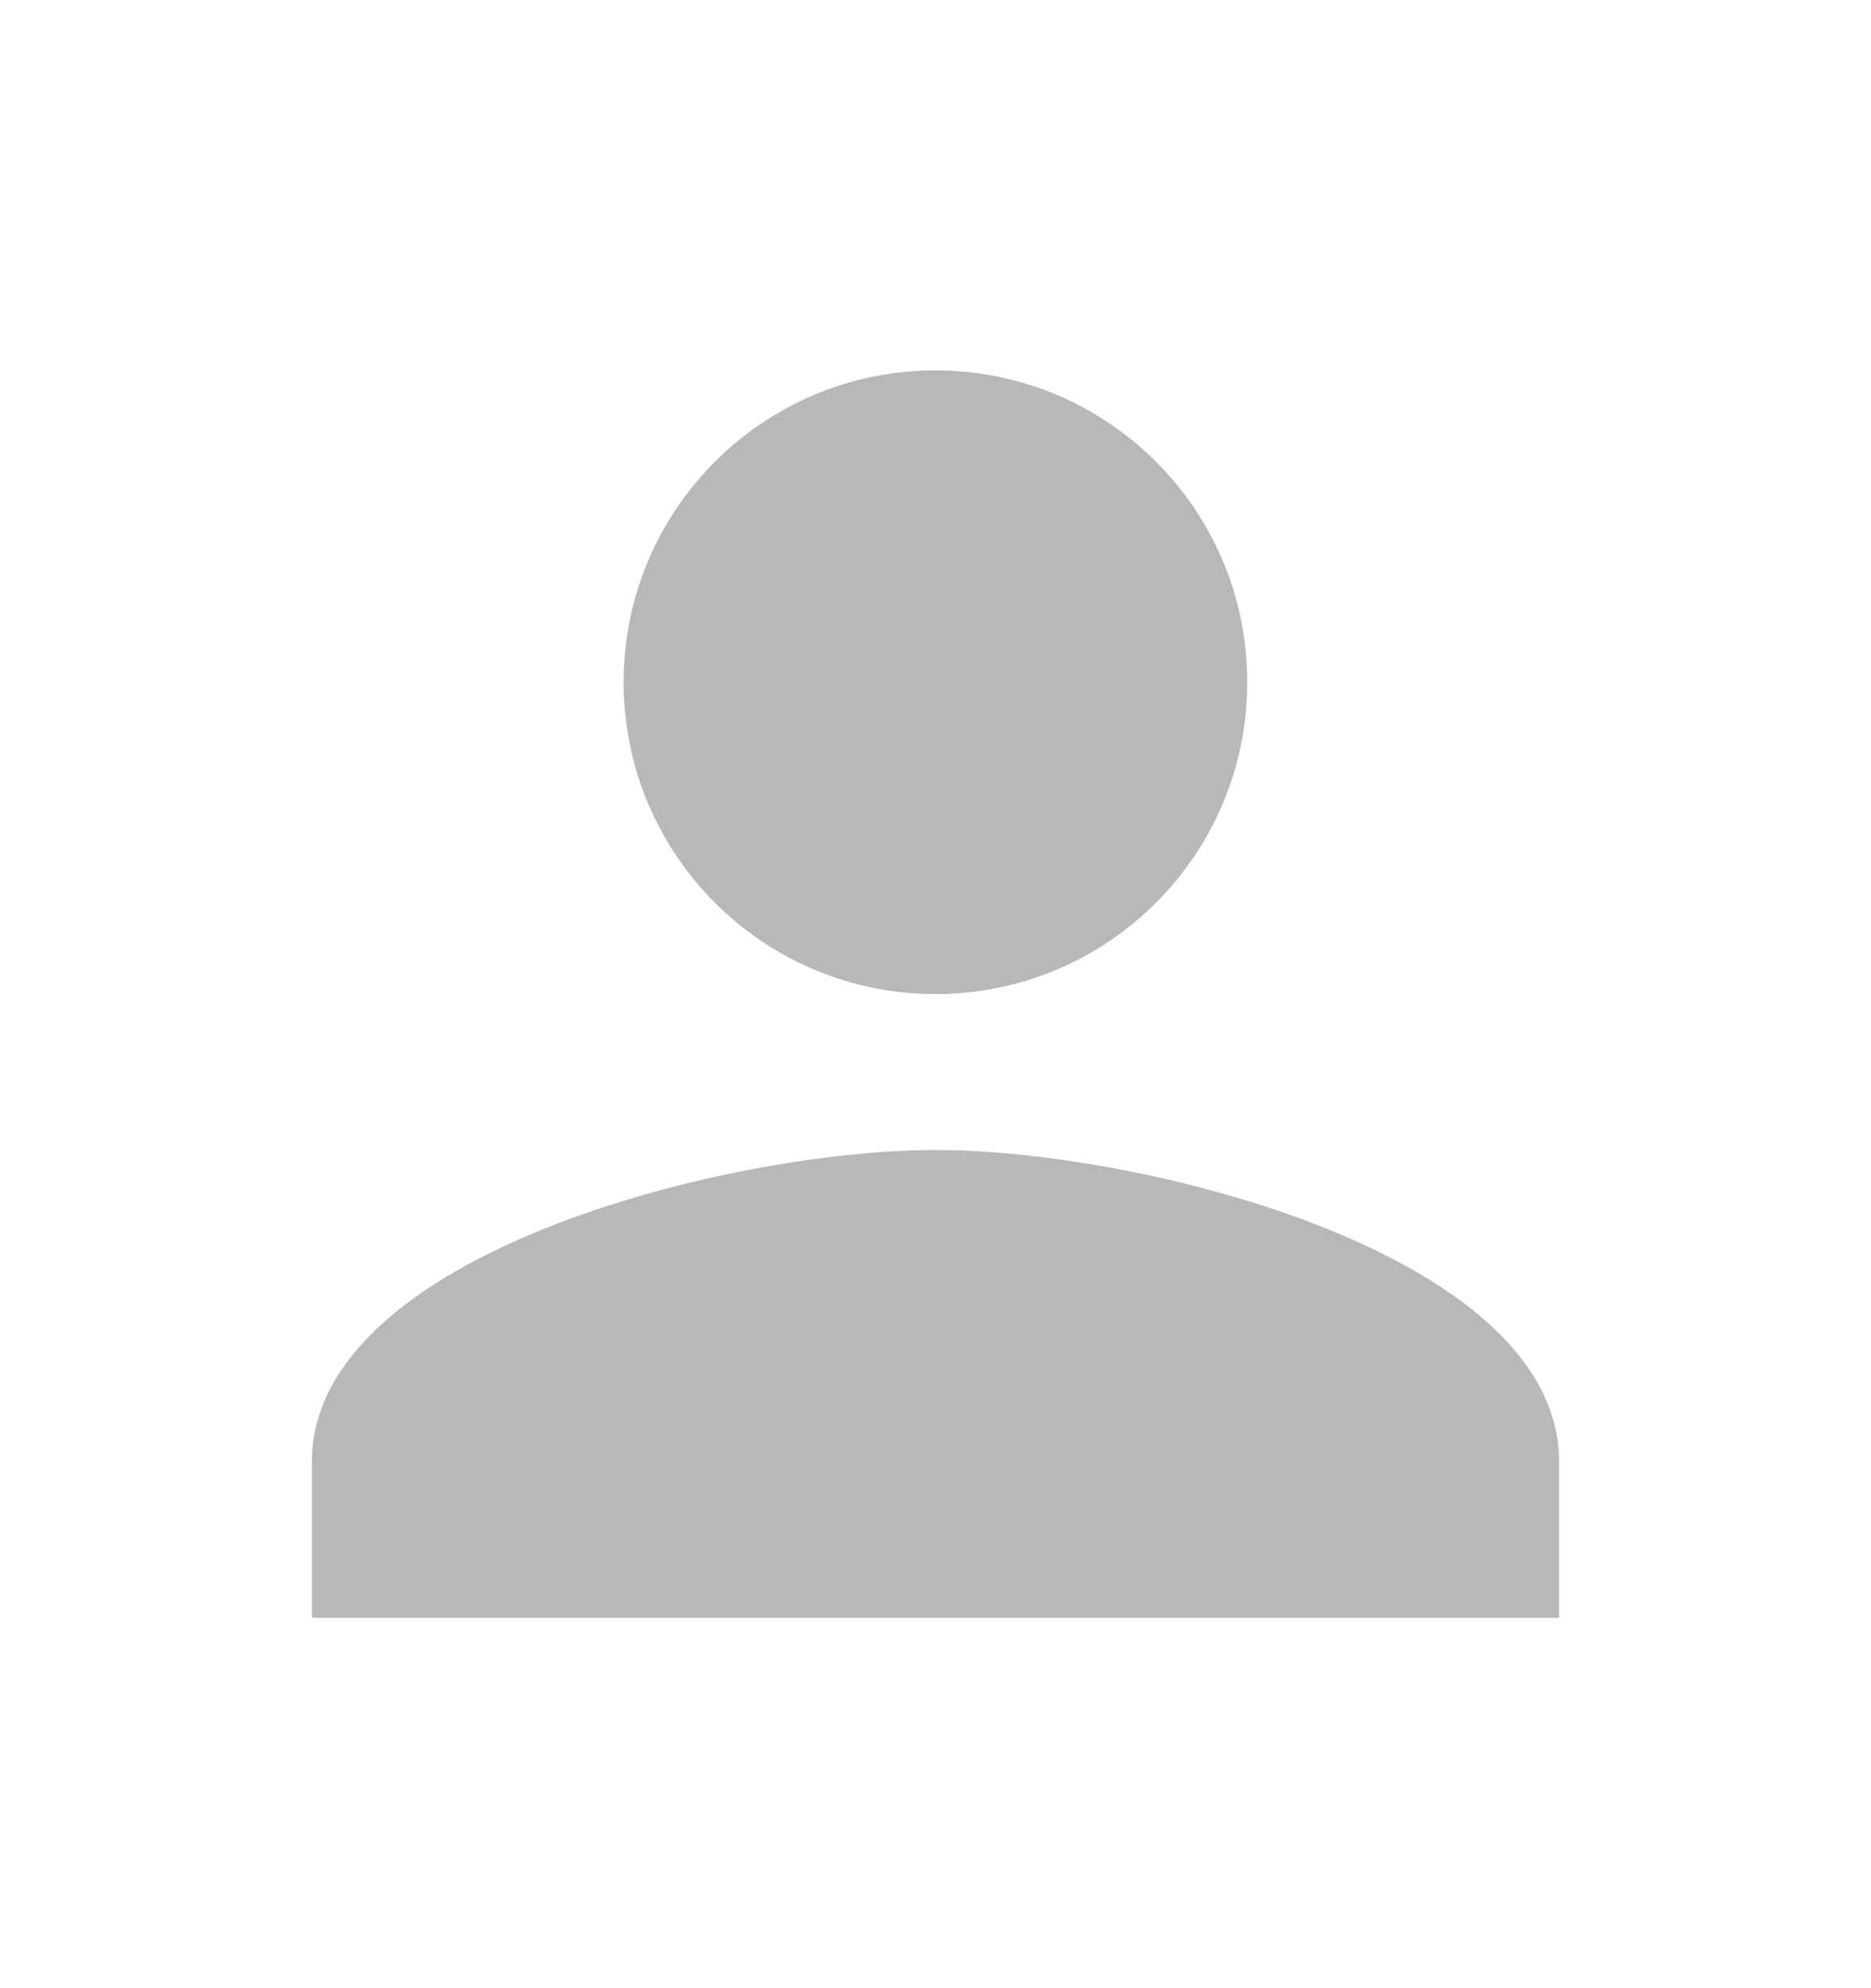 <svg width="16" height="17" viewBox="0 0 16 17" fill="none" xmlns="http://www.w3.org/2000/svg">
<g id="ic:baseline-person">
<path id="Vector" d="M8 8.5C9.473 8.5 10.666 7.307 10.666 5.833C10.666 4.36 9.473 3.167 8 3.167C6.527 3.167 5.333 4.36 5.333 5.833C5.333 7.307 6.527 8.5 8 8.5ZM8 9.833C6.22 9.833 2.667 10.727 2.667 12.5V13.833H13.333V12.5C13.333 10.727 9.78 9.833 8 9.833Z" fill="#BAB7B7"/>
</g>
</svg>
